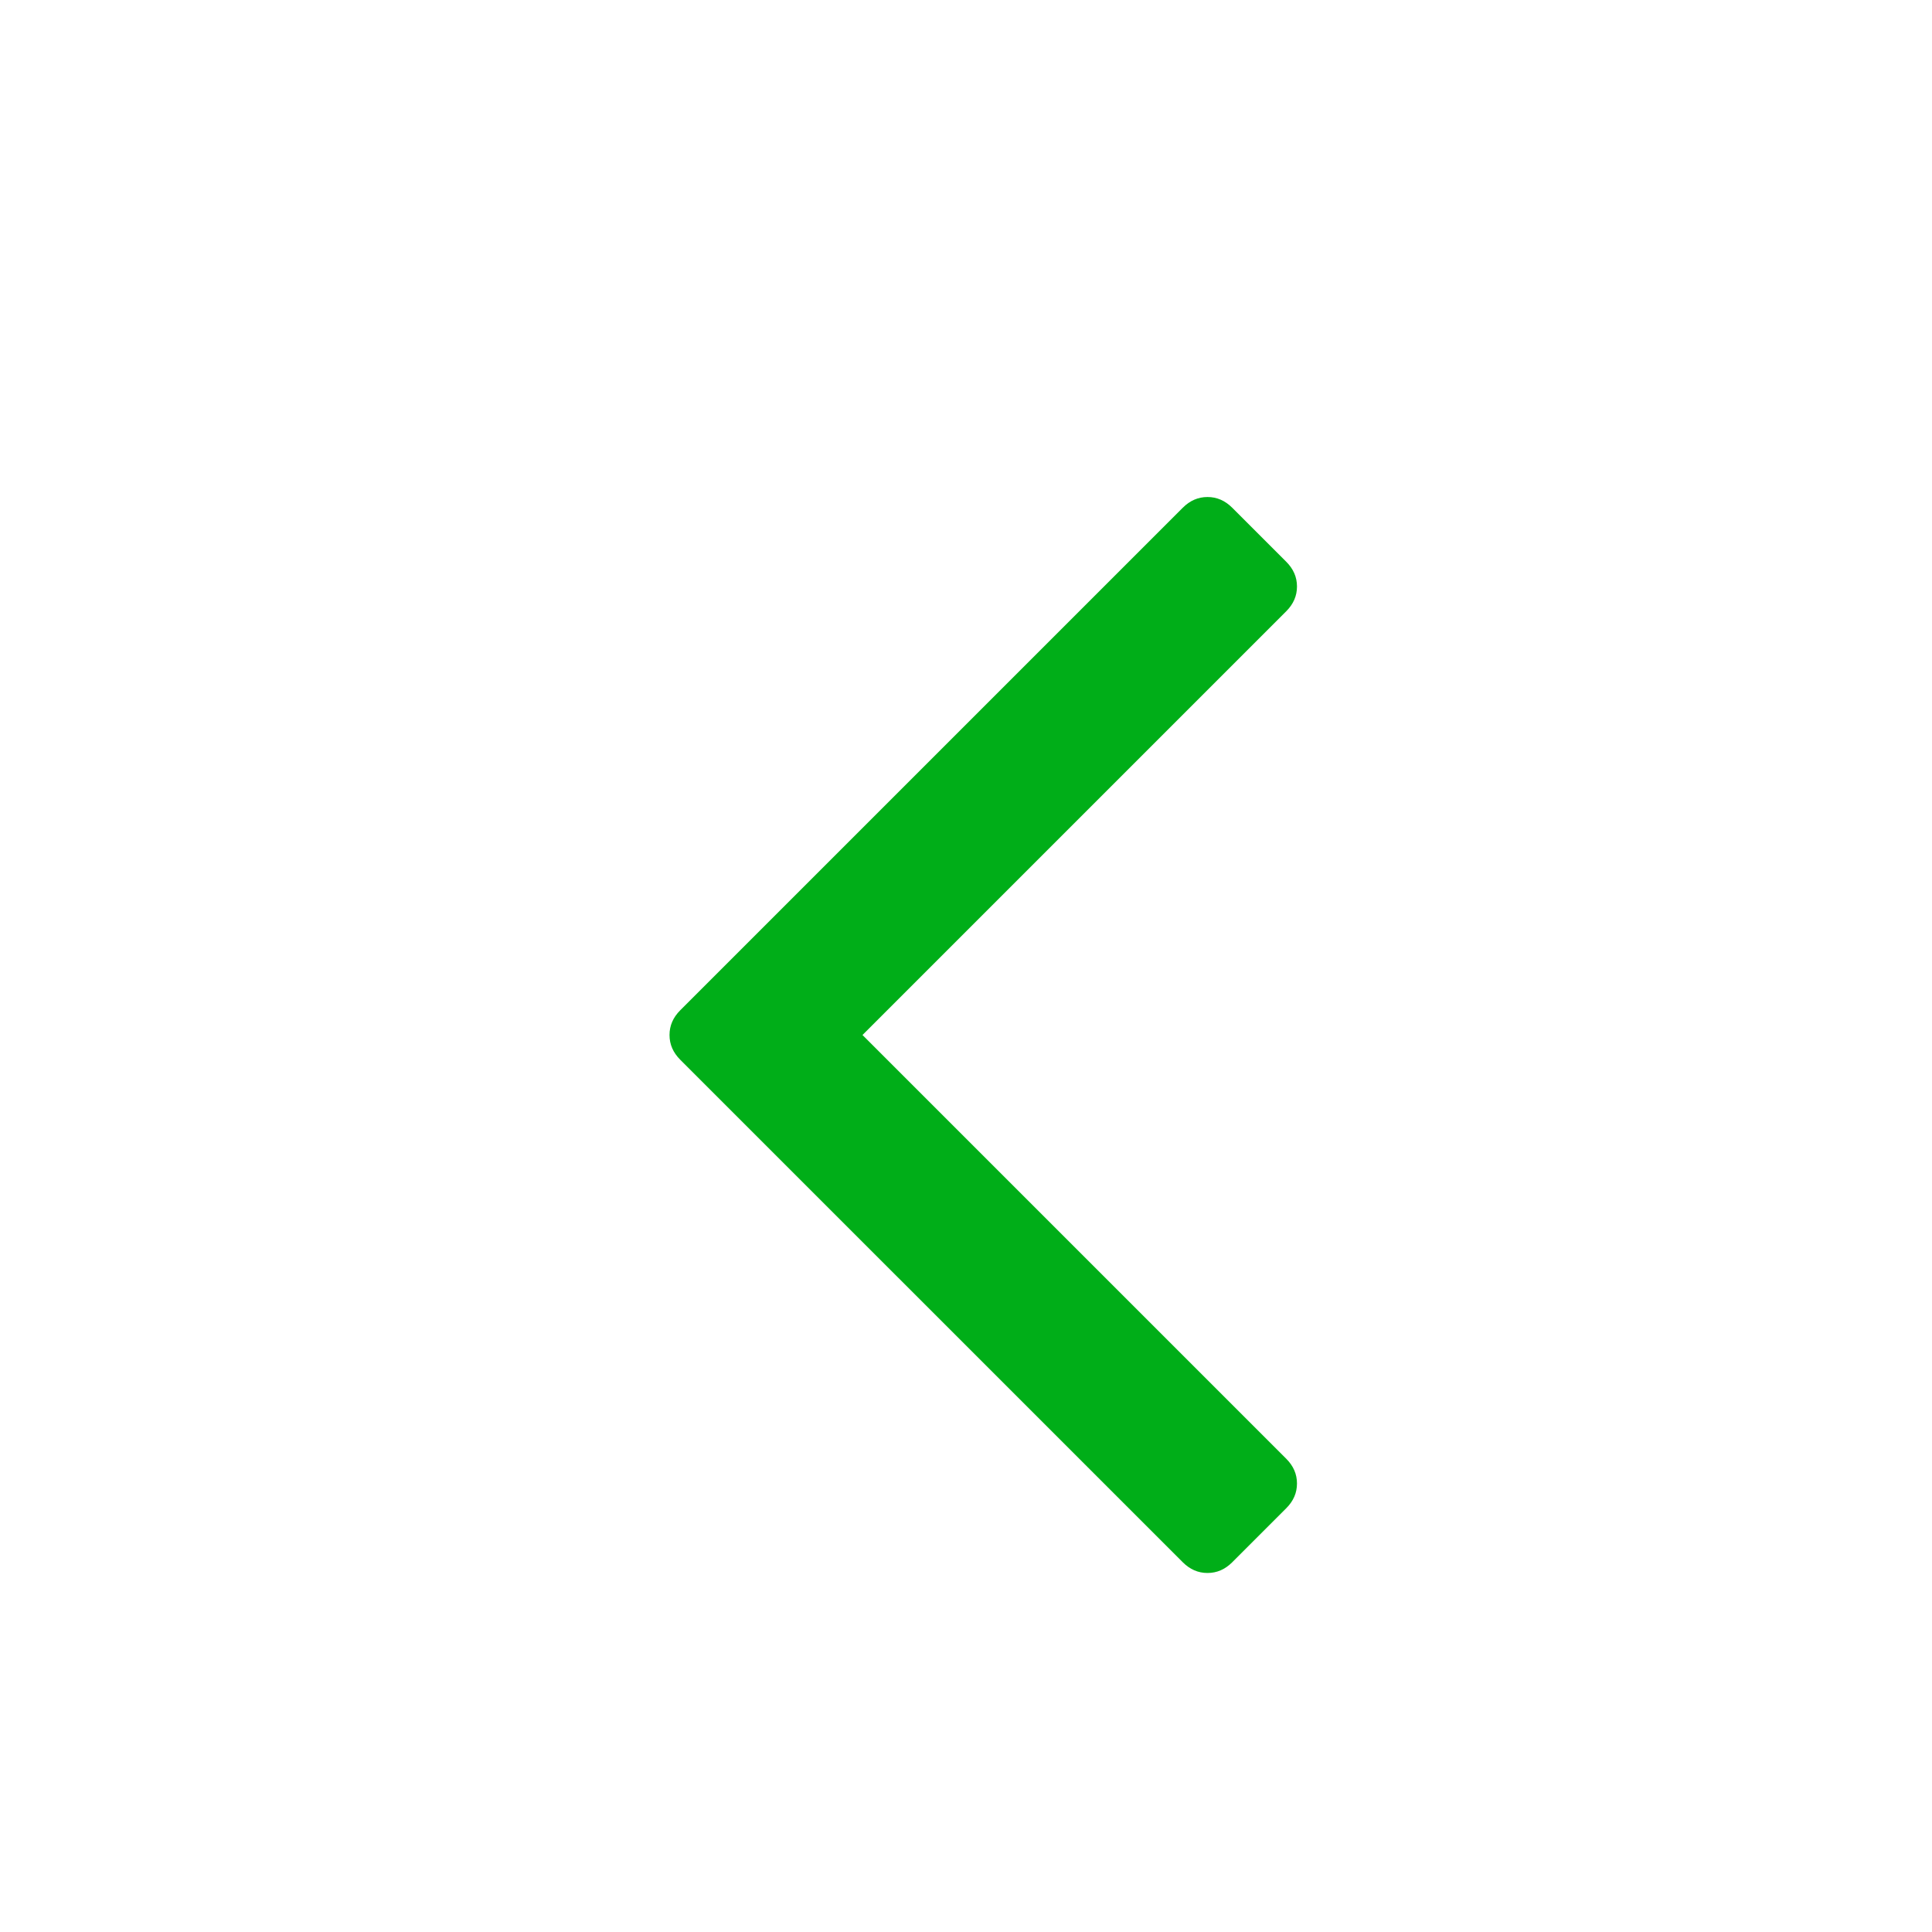 <?xml version="1.0" encoding="utf-8"?>
<!-- Generator: Adobe Illustrator 21.1.0, SVG Export Plug-In . SVG Version: 6.00 Build 0)  -->
<svg version="1.1" id="Layer_1" xmlns="http://www.w3.org/2000/svg" xmlns:xlink="http://www.w3.org/1999/xlink" x="0px" y="0px"
	 viewBox="0 0 1792 1792" style="enable-background:new 0 0 1792 1792;" xml:space="preserve">
<style type="text/css">
	.st0{fill:#00AE18;}
</style>
<path class="st0" d="M1203,544c0,8.7-3.3,16.3-10,23L800,960l393,393c6.7,6.7,10,14.3,10,23s-3.3,16.3-10,23l-50,50
	c-6.7,6.7-14.3,10-23,10s-16.3-3.3-23-10L631,983c-6.7-6.7-10-14.3-10-23s3.3-16.3,10-23l466-466c6.7-6.7,14.3-10,23-10
	s16.3,3.3,23,10l50,50C1199.7,527.7,1203,535.3,1203,544z"/>
</svg>
